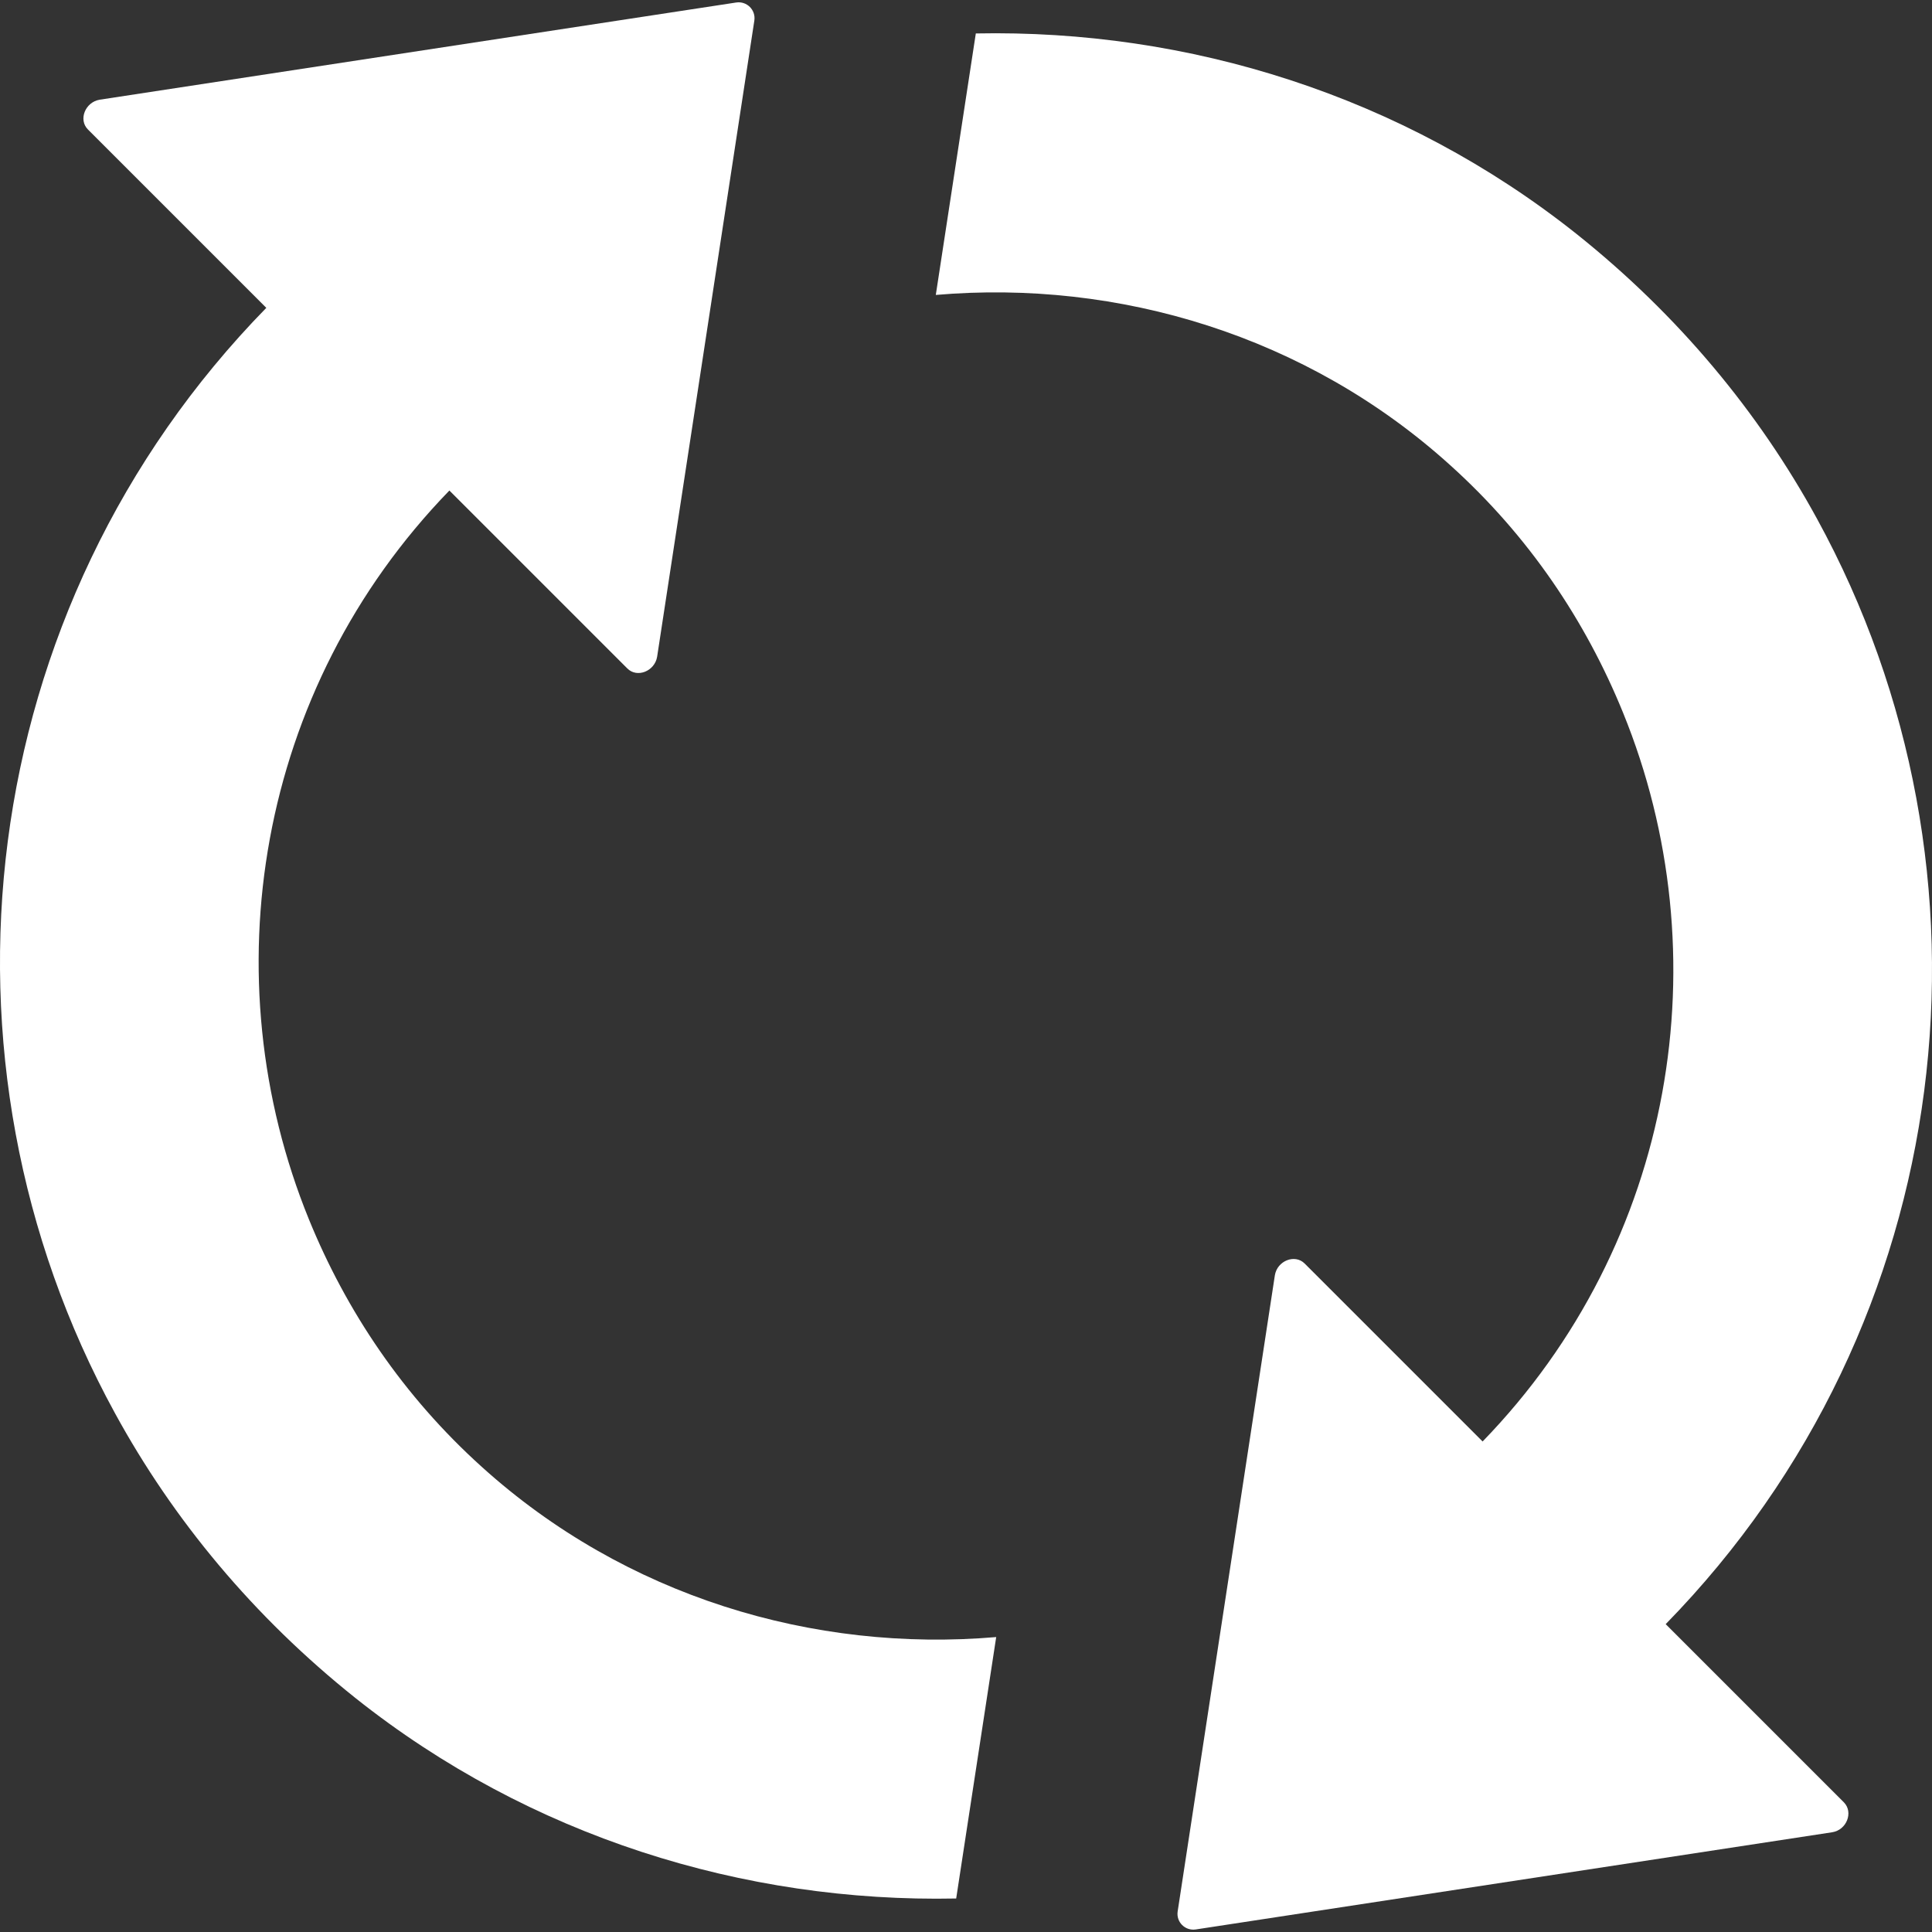 <svg width="38" height="38" viewBox="0 0 38 38" fill="none" xmlns="http://www.w3.org/2000/svg">
<rect x="0" y="0" width="38" height="38" fill="#333333" stroke="none"/>
<g id="fi_159075" clip-path="url(#clip0_1002_3772)">
<g id="Group">
<g id="Group_2">
<path id="Vector" d="M9.478 28.853C7.929 27.457 6.811 25.785 6.078 23.988C4.136 19.224 5.045 13.557 8.839 9.648L12.339 13.148C12.531 13.341 12.878 13.202 12.925 12.917L14.837 0.404C14.868 0.196 14.69 0.019 14.482 0.049L1.961 1.961C1.676 2.008 1.537 2.355 1.73 2.547L5.238 6.055C-0.552 11.976 -1.539 20.858 2.262 27.797C3.403 29.886 4.984 31.798 6.996 33.402C10.419 36.123 14.629 37.426 18.807 37.341L19.594 32.199C15.993 32.507 12.293 31.397 9.478 28.853Z" fill="white"/>
<path id="Vector_2" d="M32.762 31.945C38.552 26.023 39.539 17.142 35.738 10.203C34.597 8.114 33.016 6.202 31.004 4.598C27.581 1.877 23.371 0.574 19.193 0.658L18.406 5.801C21.999 5.492 25.707 6.603 28.521 9.147C30.071 10.542 31.189 12.215 31.921 14.012C33.864 18.776 32.955 24.443 29.161 28.352L25.661 24.852C25.468 24.659 25.121 24.798 25.075 25.083L23.163 37.596C23.132 37.804 23.31 37.981 23.518 37.95L36.038 36.038C36.324 35.992 36.455 35.645 36.27 35.453L32.762 31.945Z" fill="white"/>
</g>
</g>
</g>
<defs>
<clipPath id="clip0_1002_3772">
<rect width="38" height="38" fill="white"/>
</clipPath>
</defs>
</svg>
